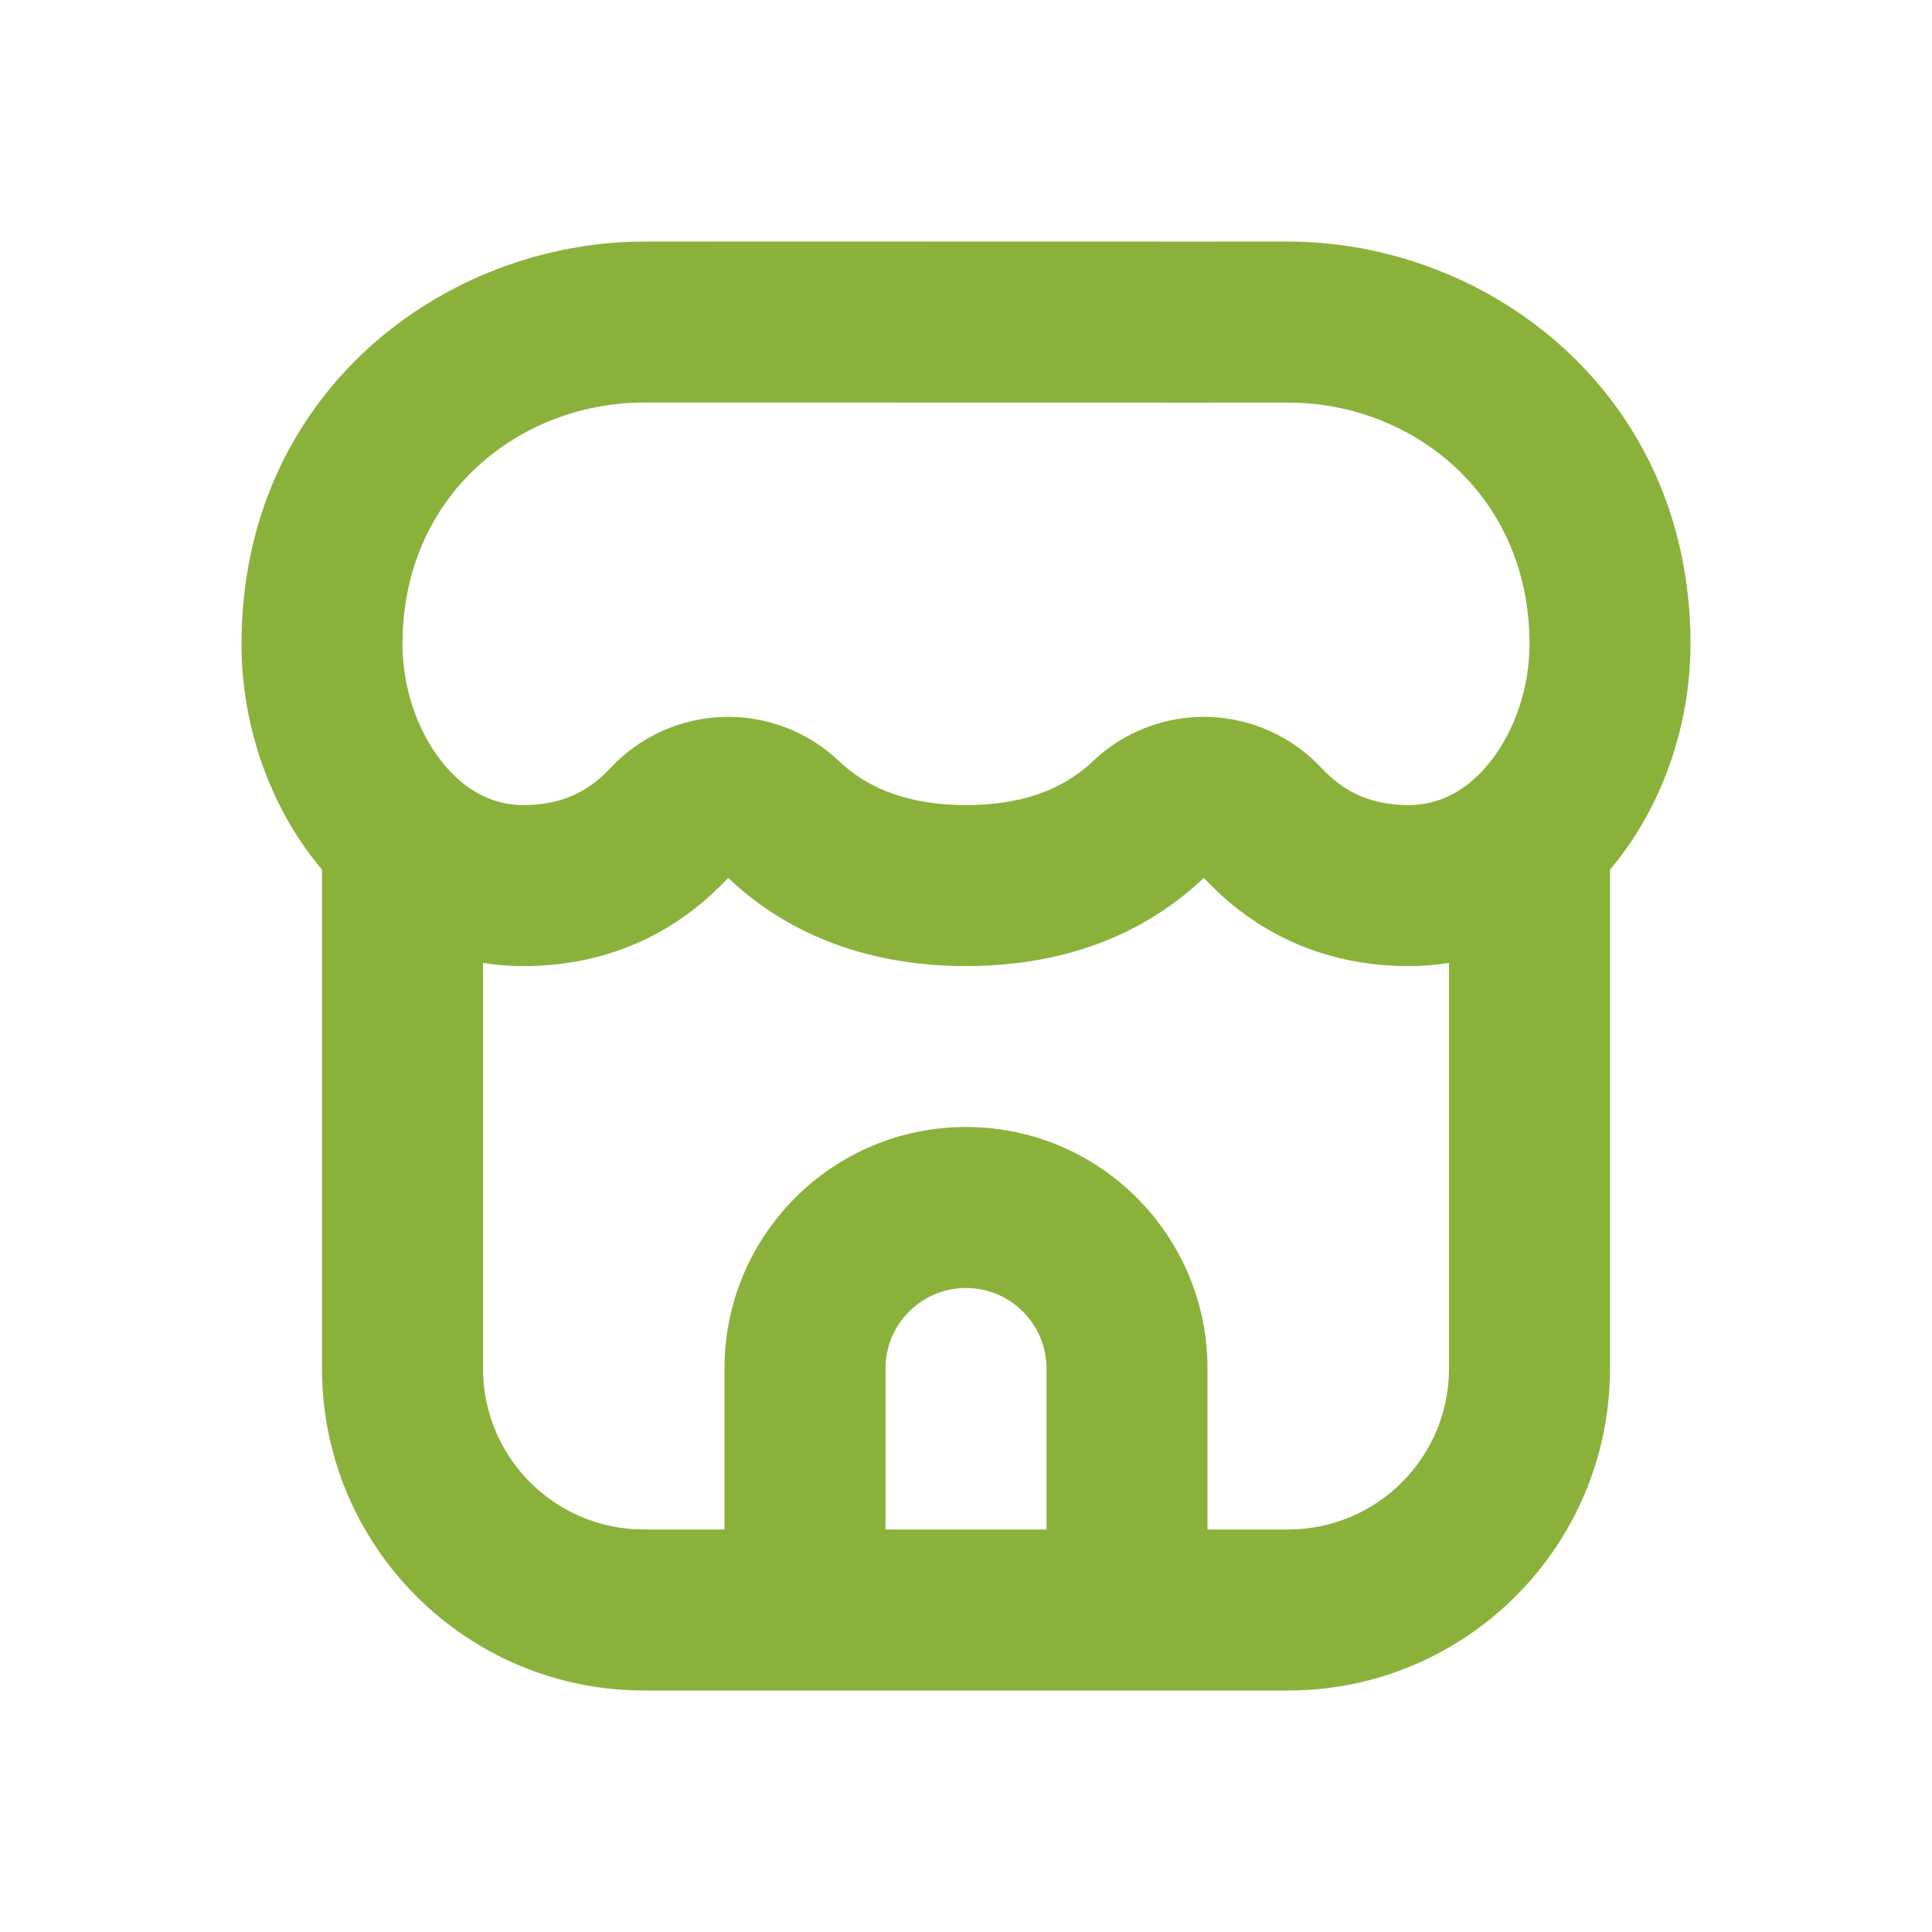 <svg width="24" height="24" viewBox="0 0 24 24" fill="none" xmlns="http://www.w3.org/2000/svg">
<path fill-rule="evenodd" clip-rule="evenodd" d="M6 17V10H4V17C4 19.209 5.791 21 8 21H16C18.209 21 20 19.209 20 17V10H18V17C18 18.105 17.105 19 16 19H15V17C15 15.343 13.657 14 12 14C10.343 14 9 15.343 9 17V19H8C6.895 19 6 18.105 6 17ZM11 19H13V17C13 16.448 12.552 16 12 16C11.448 16 11 16.448 11 17V19Z" fill="#8AB23B"/>
<path fill-rule="evenodd" clip-rule="evenodd" d="M15.014 8.906C15.549 8.922 16.055 9.152 16.419 9.543C16.543 9.676 16.686 9.787 16.848 9.865C17.003 9.939 17.21 10.001 17.5 10.001C17.883 10.001 18.236 9.818 18.523 9.449C18.817 9.072 19 8.541 19 8.001C19 6.142 17.542 5.001 16 5.001C15.586 5.002 14.313 5.001 12.893 5.001L12.89 5.001C10.882 5 8.584 5 8.001 5C6.457 5.002 5 6.143 5 8.001C5 8.541 5.184 9.072 5.477 9.449C5.764 9.818 6.117 10.001 6.5 10.001C6.79 10.001 6.997 9.939 7.152 9.865C7.314 9.787 7.457 9.676 7.581 9.543C7.945 9.152 8.451 8.922 8.986 8.906C9.52 8.89 10.039 9.089 10.426 9.458C10.694 9.713 11.158 10 12 10.001C12.842 10.001 13.306 9.714 13.574 9.458C13.961 9.089 14.48 8.89 15.014 8.906ZM15.02 10.974C15.556 11.521 16.362 12.001 17.5 12.001C18.614 12.001 19.512 11.435 20.102 10.677C20.683 9.929 21 8.96 21 8.001C21 4.868 18.469 3 15.999 3.001C15.586 3.002 14.312 3.001 12.89 3.001C10.884 3 8.584 3 7.999 3.001C5.532 3.003 3 4.867 3 8.001C3 8.96 3.317 9.929 3.898 10.677C4.488 11.435 5.386 12.001 6.5 12.001C7.638 12.001 8.444 11.521 8.98 10.973C9.003 10.951 9.024 10.928 9.046 10.905C9.069 10.927 9.093 10.949 9.117 10.971C9.744 11.539 10.677 12 12 12.001C13.322 12.001 14.256 11.54 14.883 10.971C14.907 10.95 14.931 10.927 14.954 10.905C14.976 10.928 14.998 10.951 15.02 10.974Z" fill="#8AB23B"/>
</svg>

